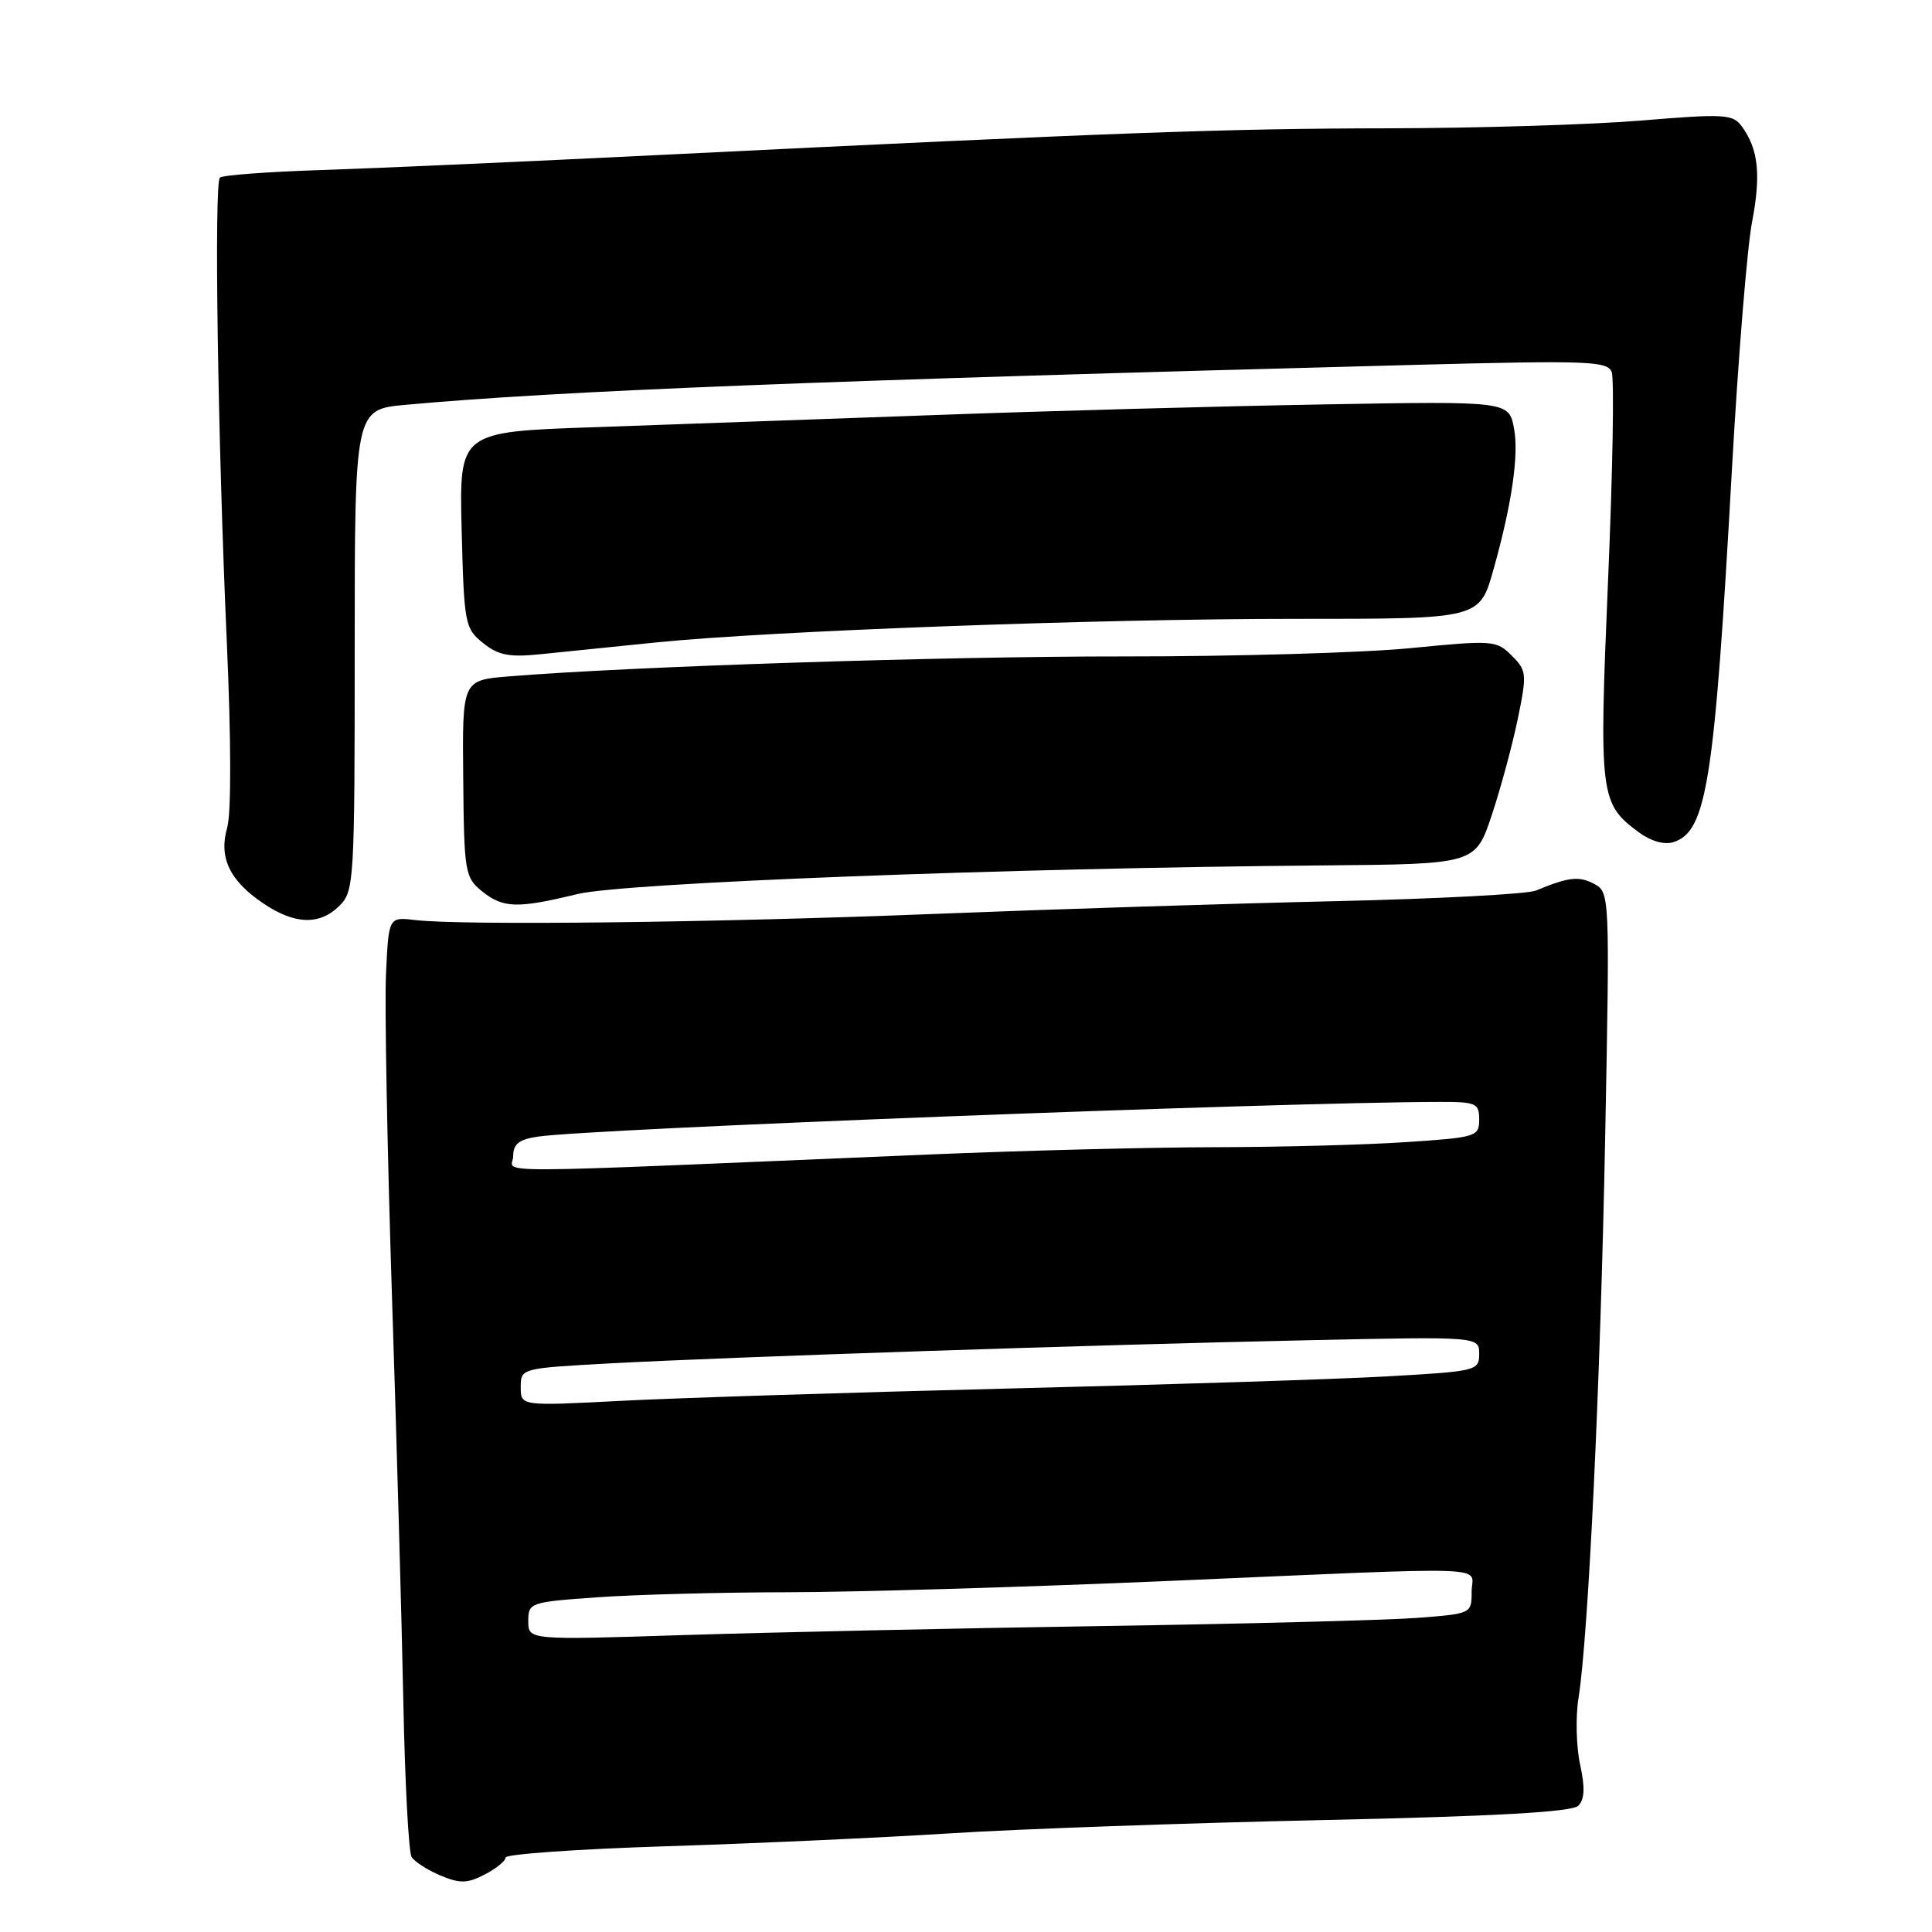 <?xml version="1.0" encoding="UTF-8" standalone="no"?>
<!DOCTYPE svg PUBLIC "-//W3C//DTD SVG 1.1//EN" "http://www.w3.org/Graphics/SVG/1.1/DTD/svg11.dtd" >
<svg xmlns="http://www.w3.org/2000/svg" xmlns:xlink="http://www.w3.org/1999/xlink" version="1.1" viewBox="0 0 256 256">
 <g >
 <path fill="currentColor"
d=" M 67.00 246.13 C 67.00 245.68 76.56 245.01 88.25 244.64 C 99.94 244.27 116.92 243.50 126.00 242.92 C 135.07 242.35 157.23 241.56 175.22 241.17 C 198.16 240.67 208.30 240.10 209.13 239.27 C 209.97 238.43 210.04 236.87 209.37 233.80 C 208.86 231.43 208.76 227.47 209.16 225.00 C 210.47 216.84 212.08 183.01 212.70 150.37 C 213.31 118.52 213.30 118.23 211.23 117.12 C 209.22 116.05 207.83 116.21 203.50 118.01 C 202.40 118.47 190.47 119.10 177.00 119.41 C 163.53 119.71 139.68 120.47 124.00 121.09 C 94.93 122.25 61.30 122.65 55.00 121.91 C 51.50 121.50 51.50 121.50 51.15 129.00 C 50.95 133.12 51.31 152.25 51.93 171.50 C 52.56 190.75 53.24 215.14 53.45 225.71 C 53.66 236.27 54.15 245.43 54.54 246.06 C 54.92 246.68 56.64 247.79 58.35 248.51 C 60.96 249.60 61.91 249.58 64.23 248.38 C 65.75 247.59 67.00 246.58 67.00 246.13 Z  M 45.00 120.00 C 46.92 118.08 47.00 116.67 47.00 86.13 C 47.00 54.26 47.00 54.26 53.75 53.64 C 74.18 51.78 107.85 50.44 187.72 48.34 C 210.44 47.75 213.00 47.84 213.56 49.30 C 213.91 50.20 213.69 62.68 213.07 77.04 C 211.87 105.44 211.99 106.46 217.13 110.27 C 218.74 111.46 220.52 111.97 221.73 111.59 C 226.16 110.18 227.18 103.68 229.50 62.00 C 230.32 47.42 231.51 32.78 232.15 29.45 C 233.36 23.16 233.00 19.74 230.79 16.74 C 229.61 15.12 228.49 15.06 217.50 15.97 C 210.90 16.52 195.82 16.98 184.00 17.00 C 162.54 17.03 147.86 17.56 87.50 20.53 C 69.90 21.40 49.70 22.30 42.61 22.53 C 35.52 22.76 29.46 23.21 29.14 23.53 C 28.35 24.31 28.86 58.35 30.05 85.00 C 30.63 97.91 30.65 107.75 30.11 109.64 C 28.96 113.63 30.41 116.69 34.91 119.72 C 39.08 122.53 42.38 122.62 45.00 120.00 Z  M 76.50 118.47 C 82.65 116.97 133.27 115.02 175.50 114.67 C 195.50 114.50 195.50 114.50 197.67 108.00 C 198.86 104.42 200.41 98.68 201.12 95.23 C 202.34 89.29 202.30 88.85 200.31 86.87 C 198.29 84.84 197.82 84.81 186.81 85.89 C 180.53 86.50 163.49 86.99 148.95 86.98 C 125.08 86.96 83.23 88.32 67.38 89.63 C 61.25 90.13 61.25 90.13 61.38 103.15 C 61.49 115.56 61.61 116.27 63.86 118.09 C 66.66 120.35 68.53 120.41 76.50 118.47 Z  M 87.00 85.12 C 101.87 83.61 145.54 81.99 171.68 82.00 C 196.32 82.00 196.05 82.07 197.96 75.22 C 200.33 66.76 201.27 60.24 200.62 56.80 C 199.94 53.15 199.94 53.15 175.22 53.59 C 161.62 53.83 138.35 54.46 123.50 55.01 C 108.65 55.55 88.48 56.27 78.67 56.61 C 60.85 57.22 60.85 57.22 61.17 70.20 C 61.49 82.64 61.60 83.27 63.99 85.19 C 65.99 86.81 67.46 87.11 71.49 86.70 C 74.25 86.42 81.22 85.71 87.00 85.12 Z  M 70.00 214.81 C 70.00 212.36 70.22 212.28 79.15 211.65 C 84.19 211.29 95.55 210.99 104.40 210.98 C 113.26 210.97 135.80 210.30 154.50 209.50 C 199.34 207.56 195.00 207.41 195.00 210.91 C 195.00 213.82 194.97 213.83 187.75 214.38 C 183.76 214.68 164.97 215.17 146.00 215.46 C 127.03 215.75 102.16 216.29 90.75 216.65 C 70.00 217.32 70.00 217.32 70.00 214.81 Z  M 69.00 183.80 C 69.00 181.31 69.05 181.30 80.75 180.66 C 96.64 179.80 145.38 178.18 173.25 177.59 C 196.00 177.10 196.00 177.10 196.00 179.40 C 196.00 181.63 195.66 181.71 183.75 182.38 C 177.01 182.76 154.40 183.48 133.50 183.99 C 112.60 184.51 89.54 185.24 82.25 185.62 C 69.00 186.31 69.00 186.31 69.00 183.80 Z  M 68.00 153.19 C 68.00 151.59 68.77 150.98 71.25 150.61 C 78.36 149.55 169.25 146.05 190.75 146.01 C 195.60 146.00 196.00 146.18 196.00 148.35 C 196.00 150.61 195.63 150.72 186.25 151.34 C 180.89 151.70 169.53 152.00 161.00 152.01 C 152.47 152.02 135.38 152.46 123.00 152.98 C 61.73 155.56 68.00 155.54 68.00 153.19 Z "/>
</g>
</svg>